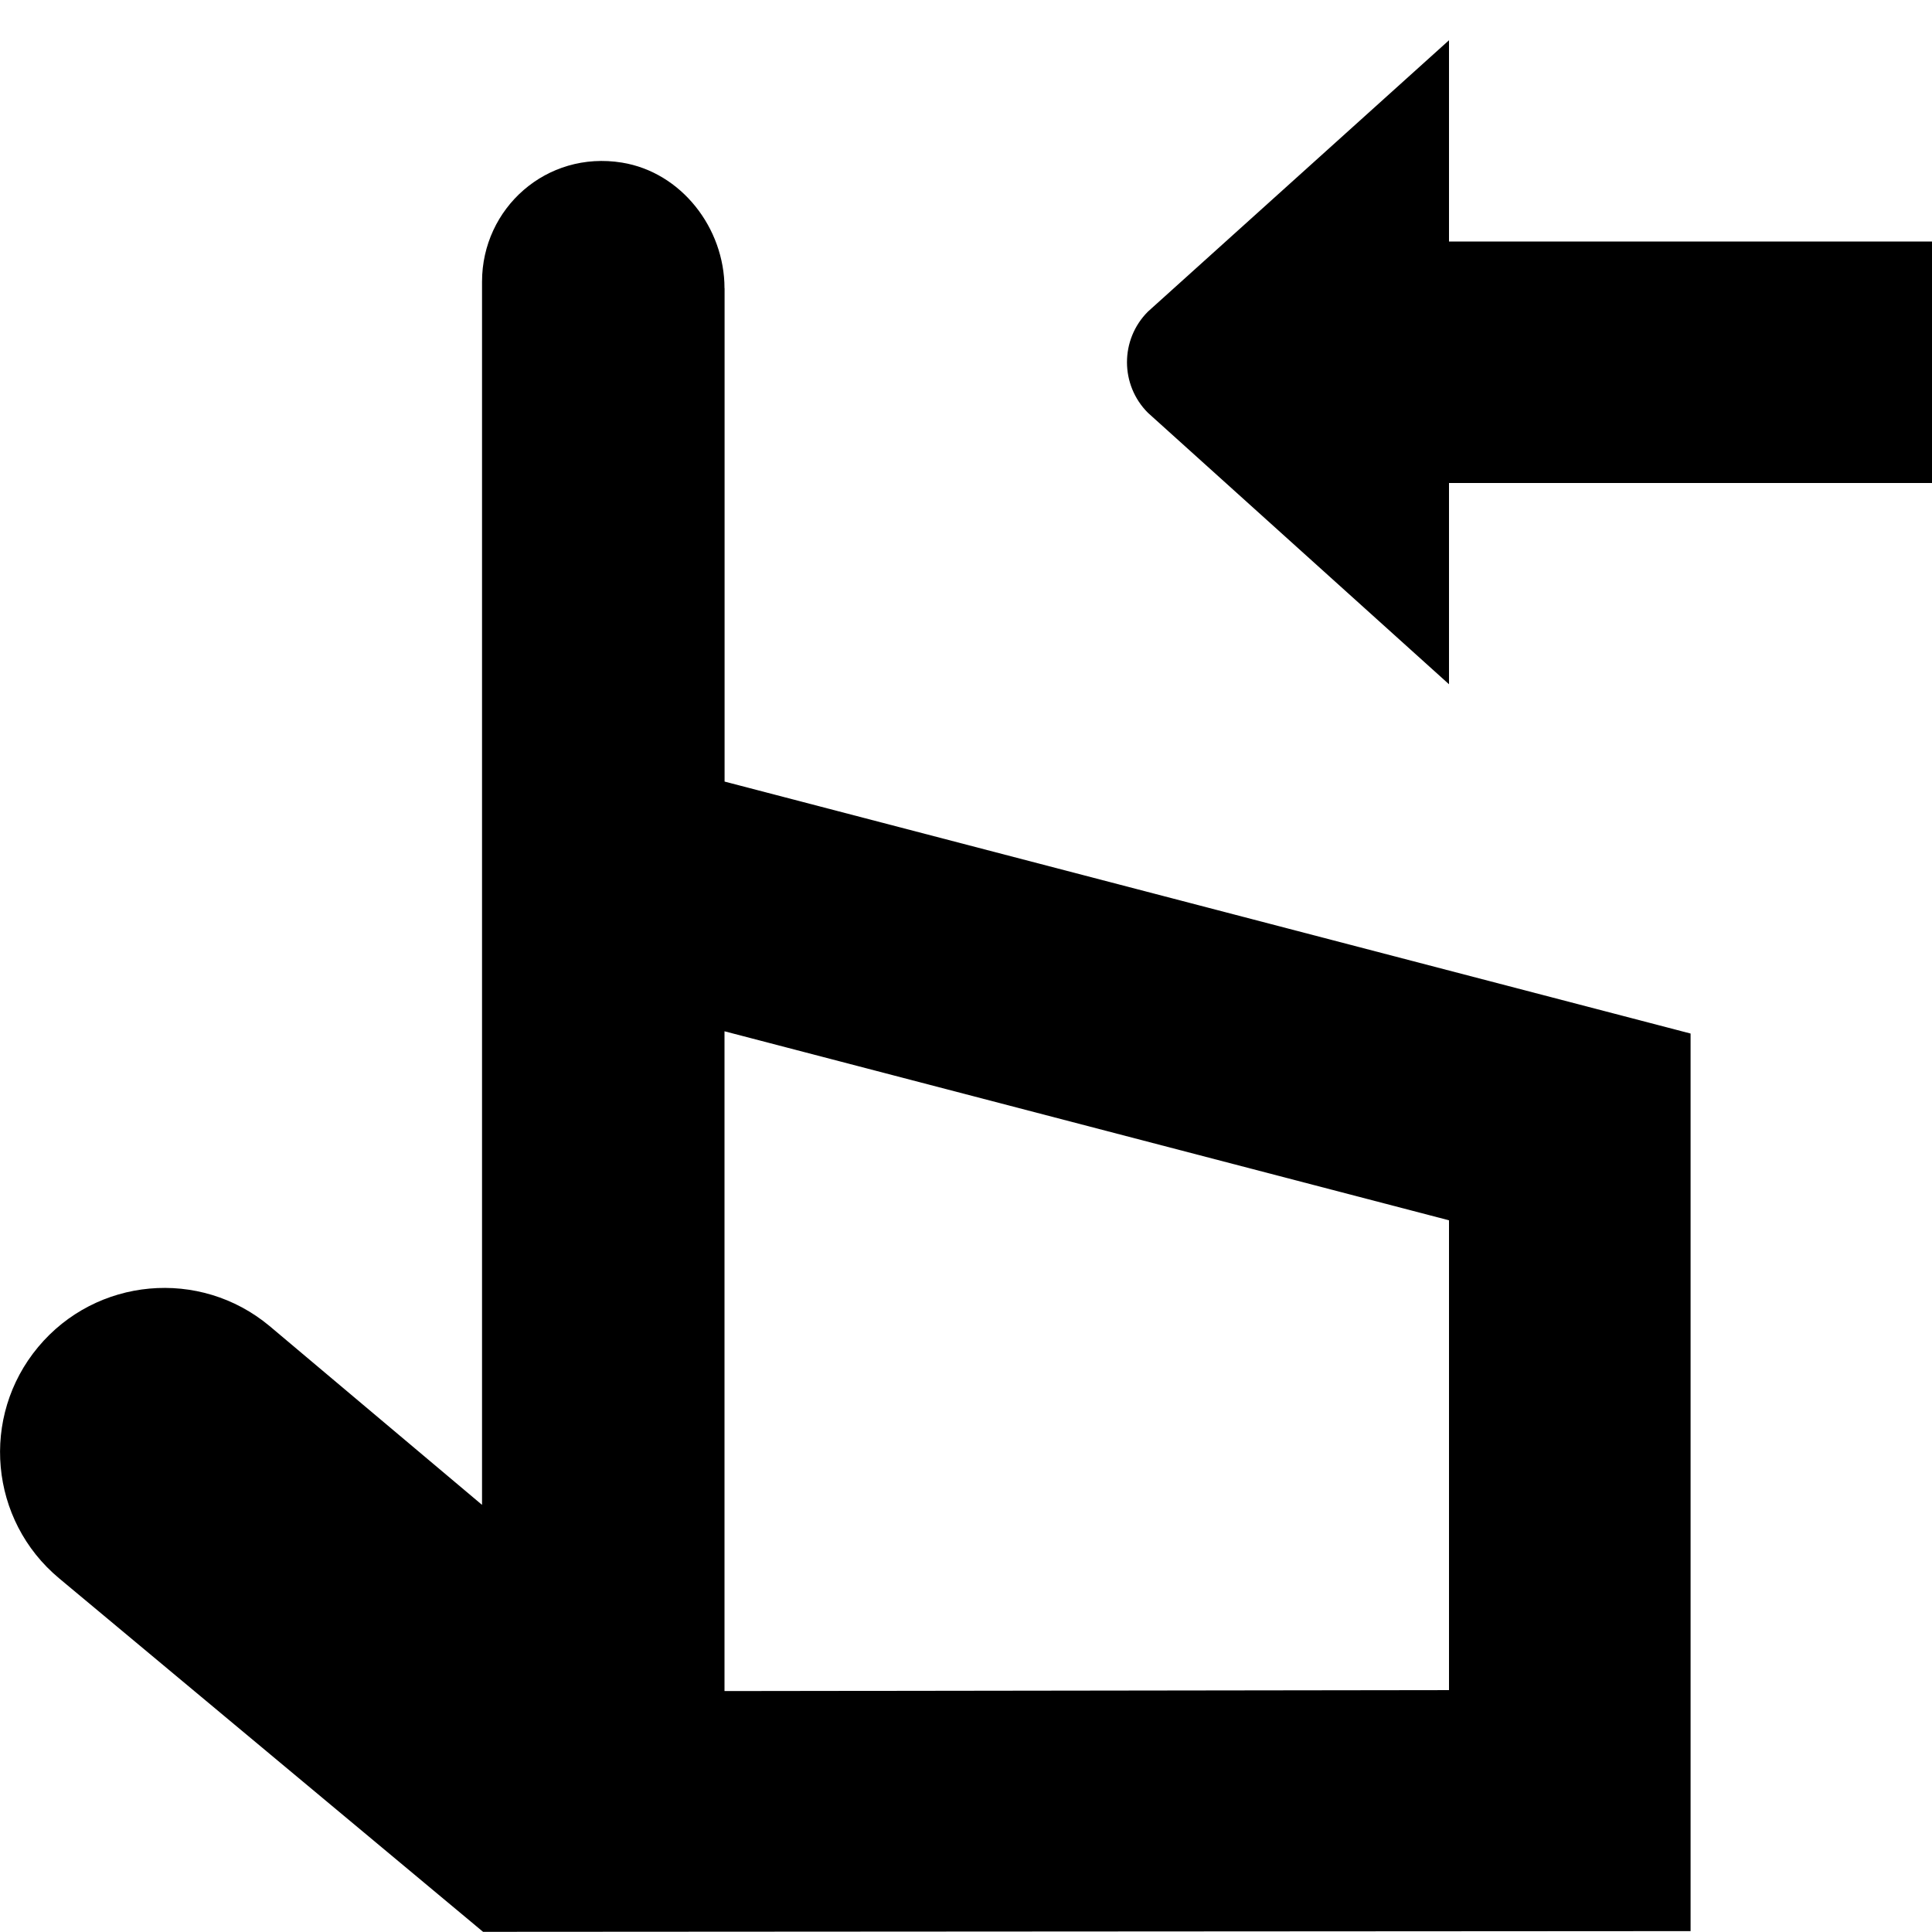 <?xml version="1.0" encoding="UTF-8"?>
<svg xmlns="http://www.w3.org/2000/svg" id="Layer_1" data-name="Layer 1" viewBox="0 0 24 24">
  <path d="m9,3.58c0-.747-.536-1.44-1.273-1.56-.94-.153-1.739.568-1.739,1.479v15.195l-2.64-2.222c-.866-.722-2.153-.604-2.874.261-.722.866-.605,2.153.261,2.874l5.266,4.391,15-.009v-11.15l-12-3.13V3.58Zm9,11.579v5.836l-9,.012v-8.196l9,2.348Zm6-12.159v3h-6v2.5l-3.74-3.372c-.347-.347-.347-.91,0-1.257l3.74-3.371v2.5h6Z"/>
</svg>
